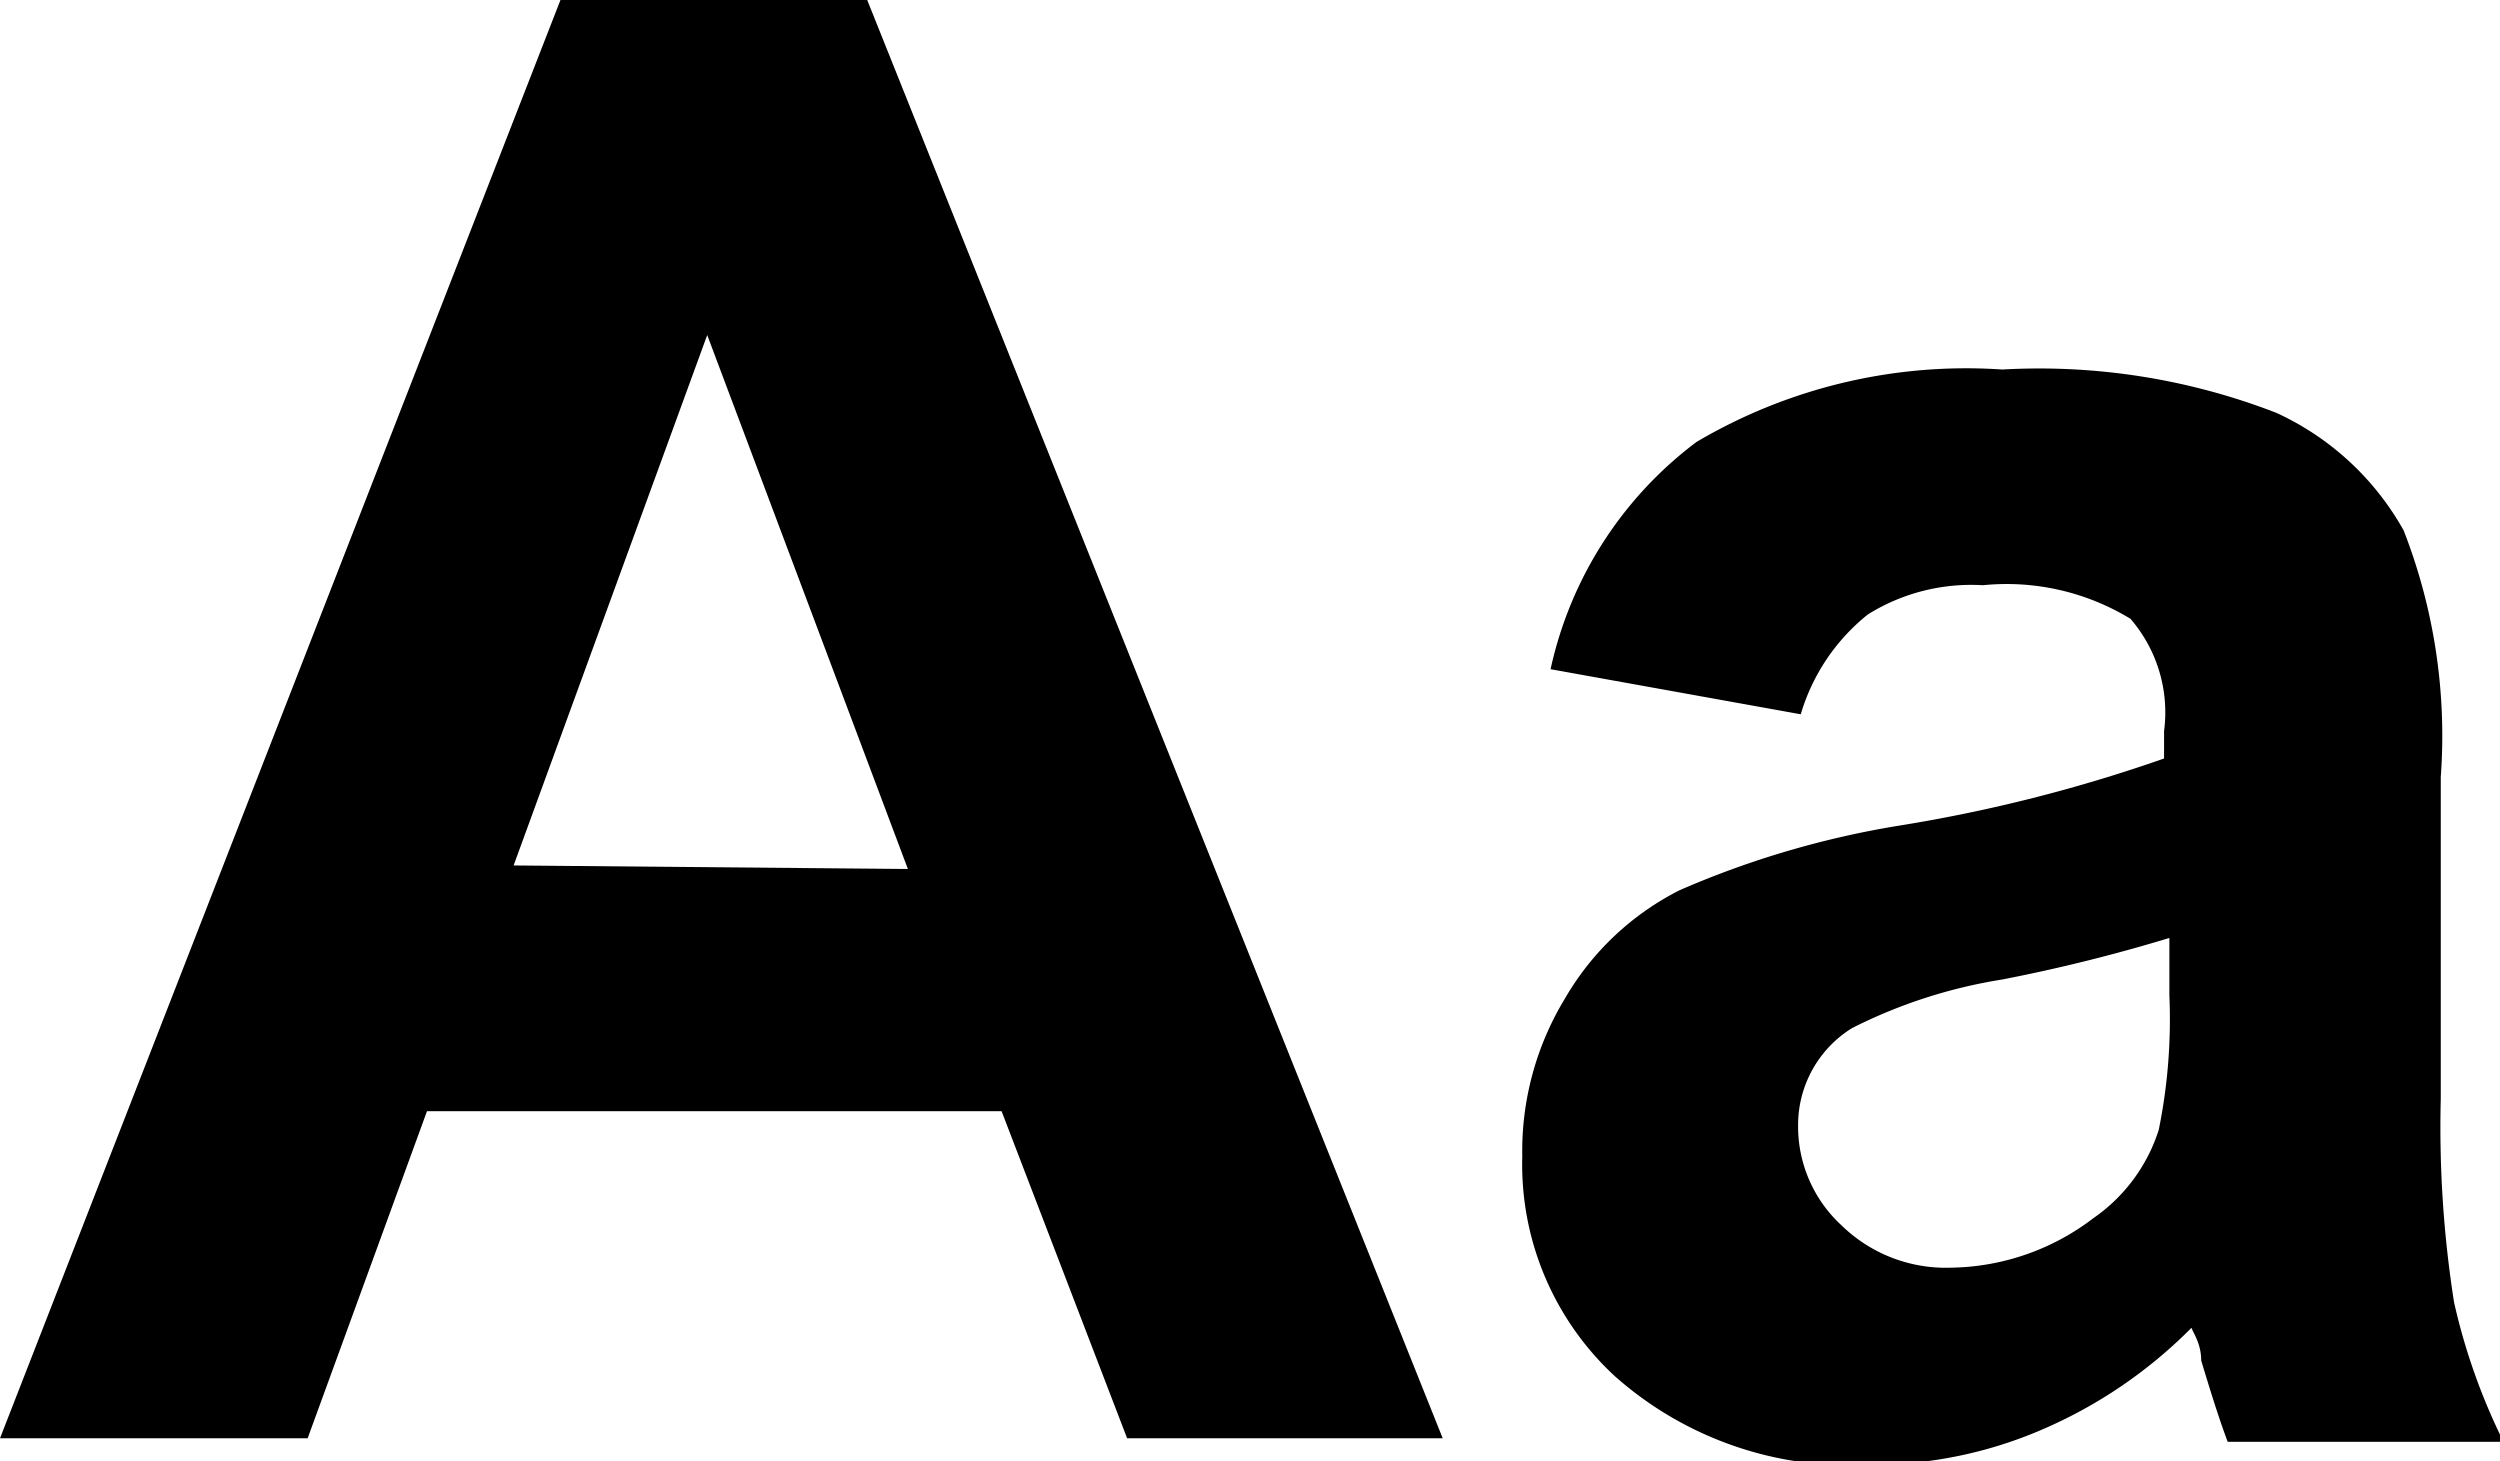 <svg xmlns="http://www.w3.org/2000/svg" viewBox="0 0 28.28 16.53"><defs><style>.cls-1{fill:#000;}</style></defs><title>dark_case-sensitive</title><g id="Layer_2" data-name="Layer 2"><g id="Layer_2-2" data-name="Layer 2"><path class="cls-1" d="M16.32,16.27H12.75l-1.42-3.7H4.83l-1.35,3.7H0L6.34,0H9.81ZM10.27,9.83,8,3.79l-2.19,6Z"/><path class="cls-1" d="M20.37,8.08l-2.83-.51A4.38,4.38,0,0,1,19.19,5a6,6,0,0,1,3.46-.82,7.42,7.42,0,0,1,3.1.49A3.16,3.16,0,0,1,27.19,6a6.39,6.39,0,0,1,.42,2.79l0,3.64a12.76,12.76,0,0,0,.15,2.3,7,7,0,0,0,.56,1.58H25.2c-.08-.21-.18-.52-.3-.92,0-.19-.09-.31-.11-.37a5.35,5.35,0,0,1-1.71,1.16,4.87,4.87,0,0,1-1.94.39,4,4,0,0,1-2.87-1,3.26,3.26,0,0,1-1.05-2.49,3.32,3.32,0,0,1,.48-1.78A3.13,3.13,0,0,1,19,10.07a10.4,10.4,0,0,1,2.48-.73,17.36,17.36,0,0,0,3-.76V8.27A1.62,1.62,0,0,0,24.1,7a2.69,2.69,0,0,0-1.67-.38,2.21,2.21,0,0,0-1.3.33A2.27,2.27,0,0,0,20.37,8.08Zm4.17,2.53a18.86,18.86,0,0,1-1.89.47,5.76,5.76,0,0,0-1.7.55,1.29,1.29,0,0,0-.61,1.1,1.52,1.52,0,0,0,.49,1.13,1.69,1.69,0,0,0,1.24.48,2.71,2.71,0,0,0,1.61-.56,1.92,1.92,0,0,0,.74-1,6.26,6.26,0,0,0,.12-1.52Z"/></g></g></svg>